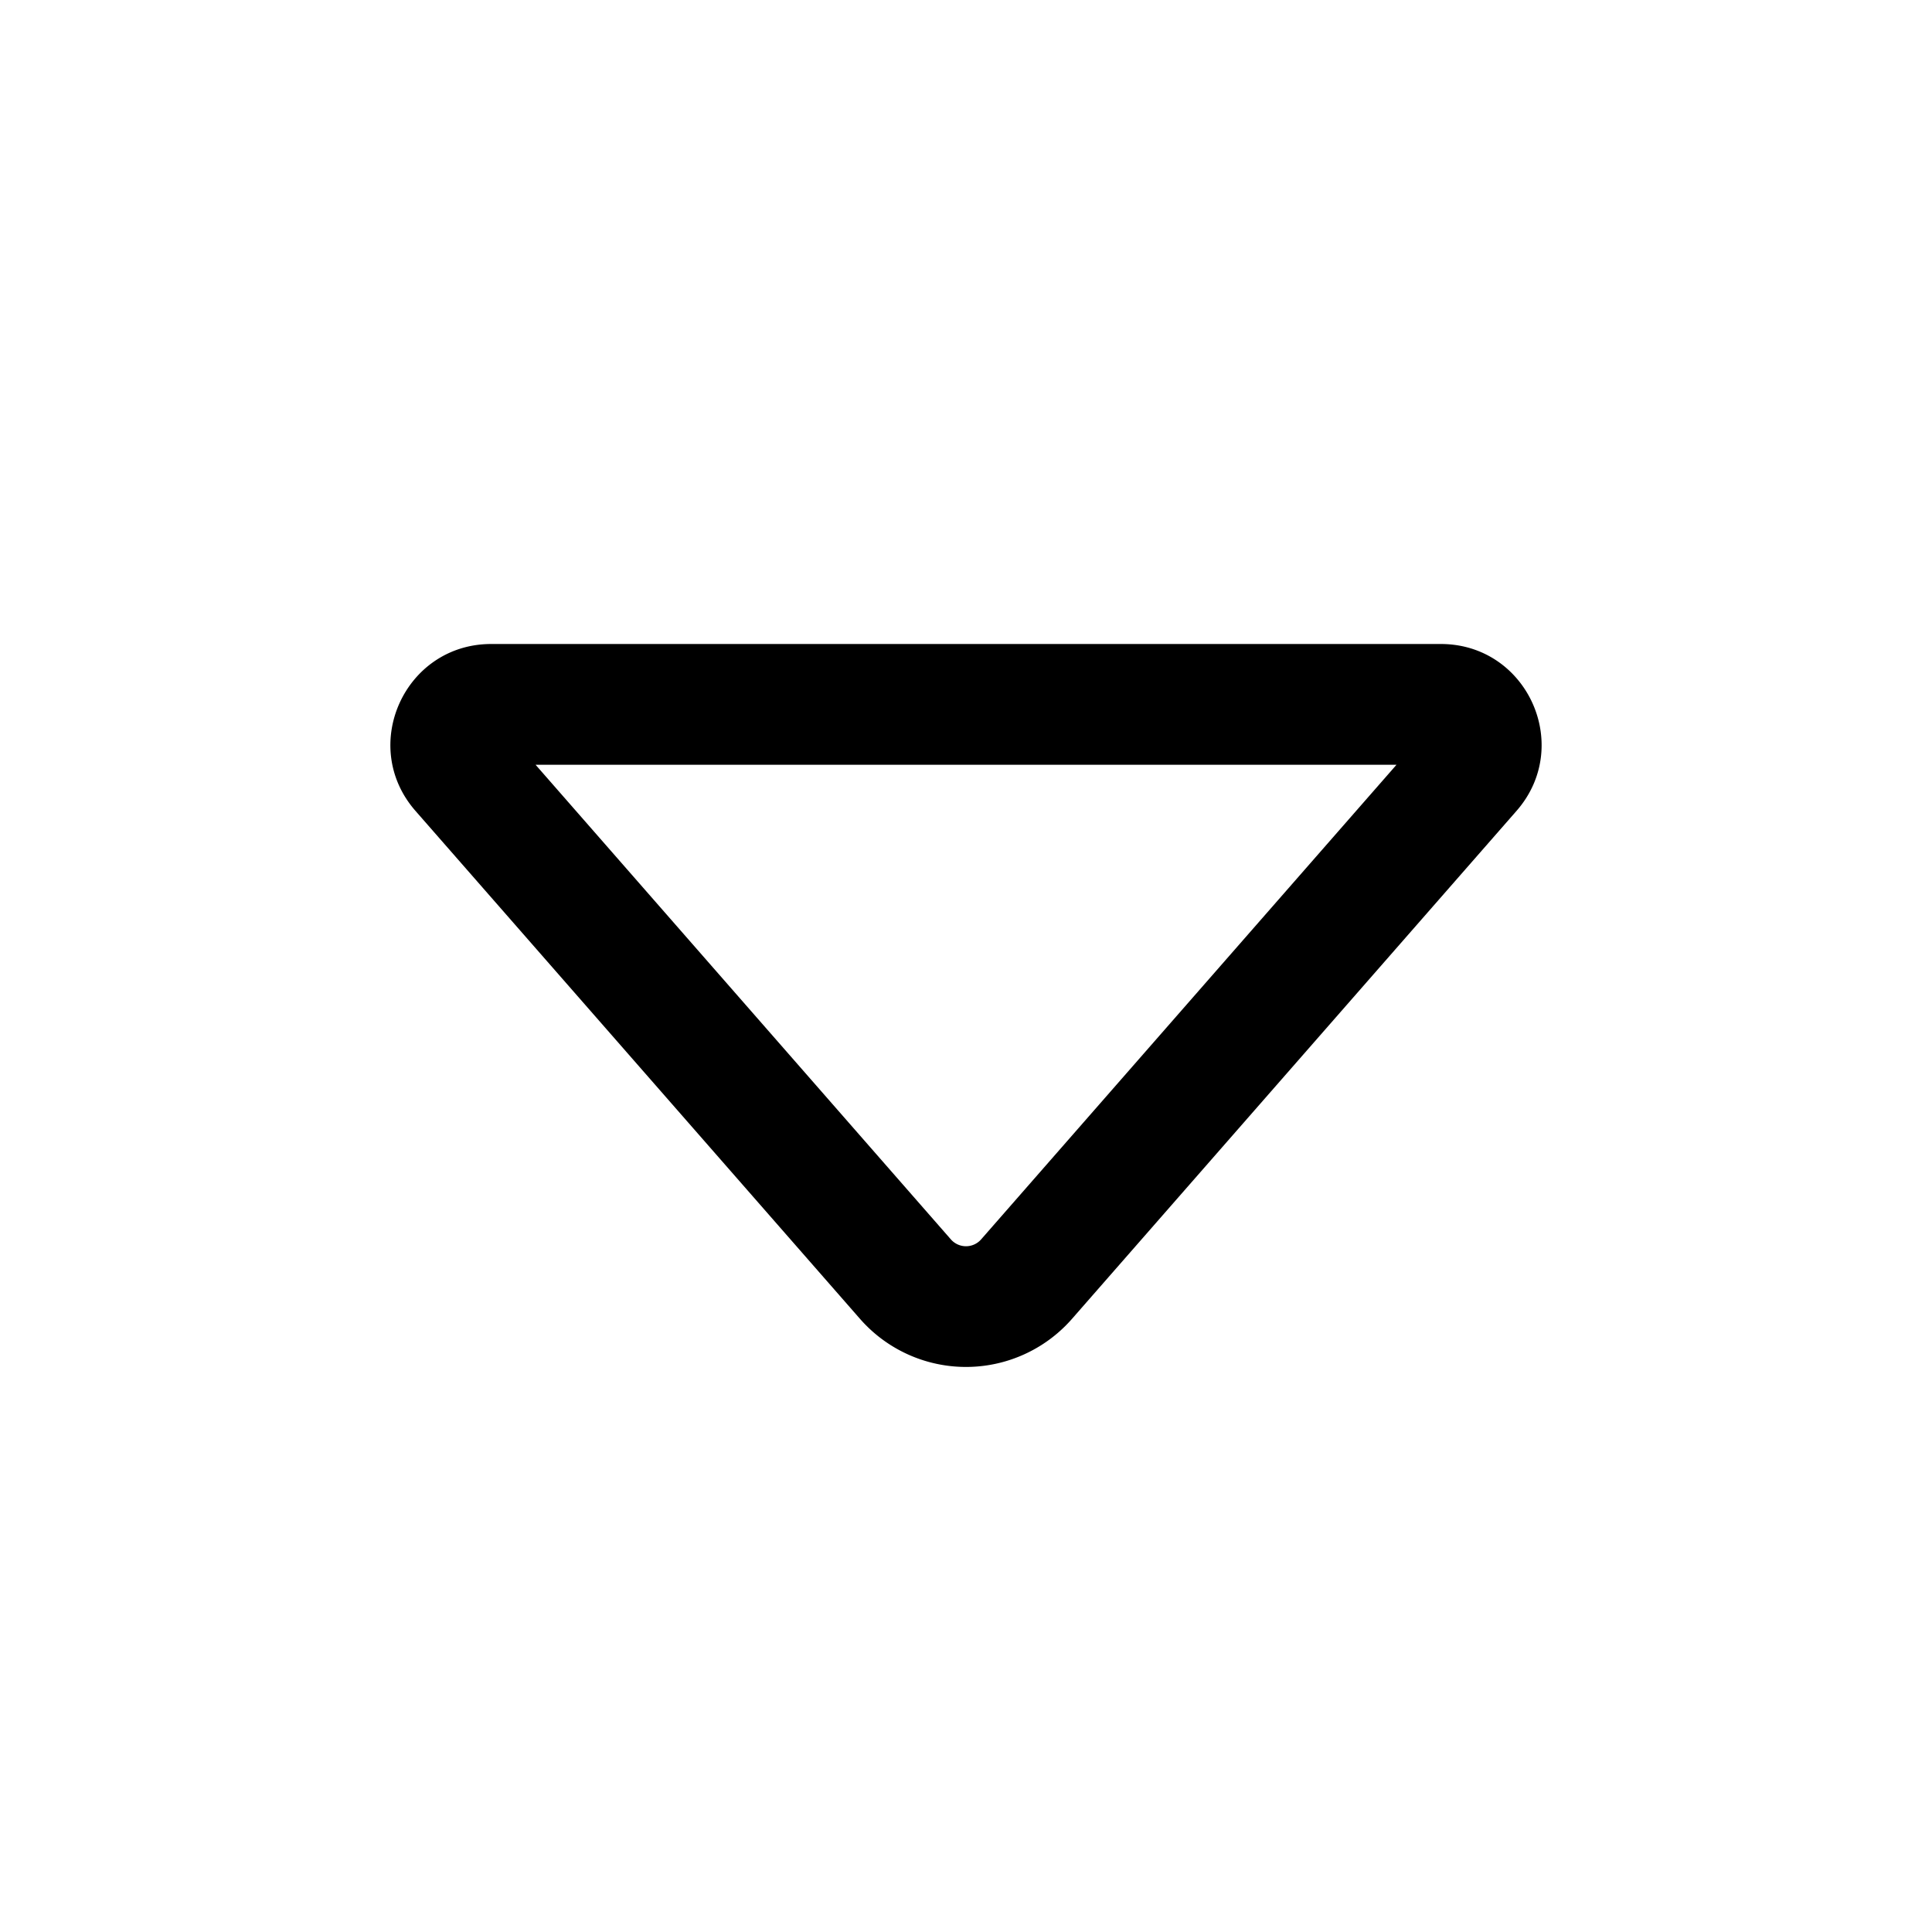 <svg xmlns="http://www.w3.org/2000/svg" viewBox="0 0 24 24"><path fill="currentColor" d="M5.161 10.073C4.454 9.265 5.028 8 6.102 8h11.796c1.074 0 1.648 1.265.941 2.073l-5.522 6.31a1.75 1.75 0 0 1-2.634 0zM6.653 9.5l5.159 5.896a.25.25 0 0 0 .376 0l5.16-5.896z"/></svg>